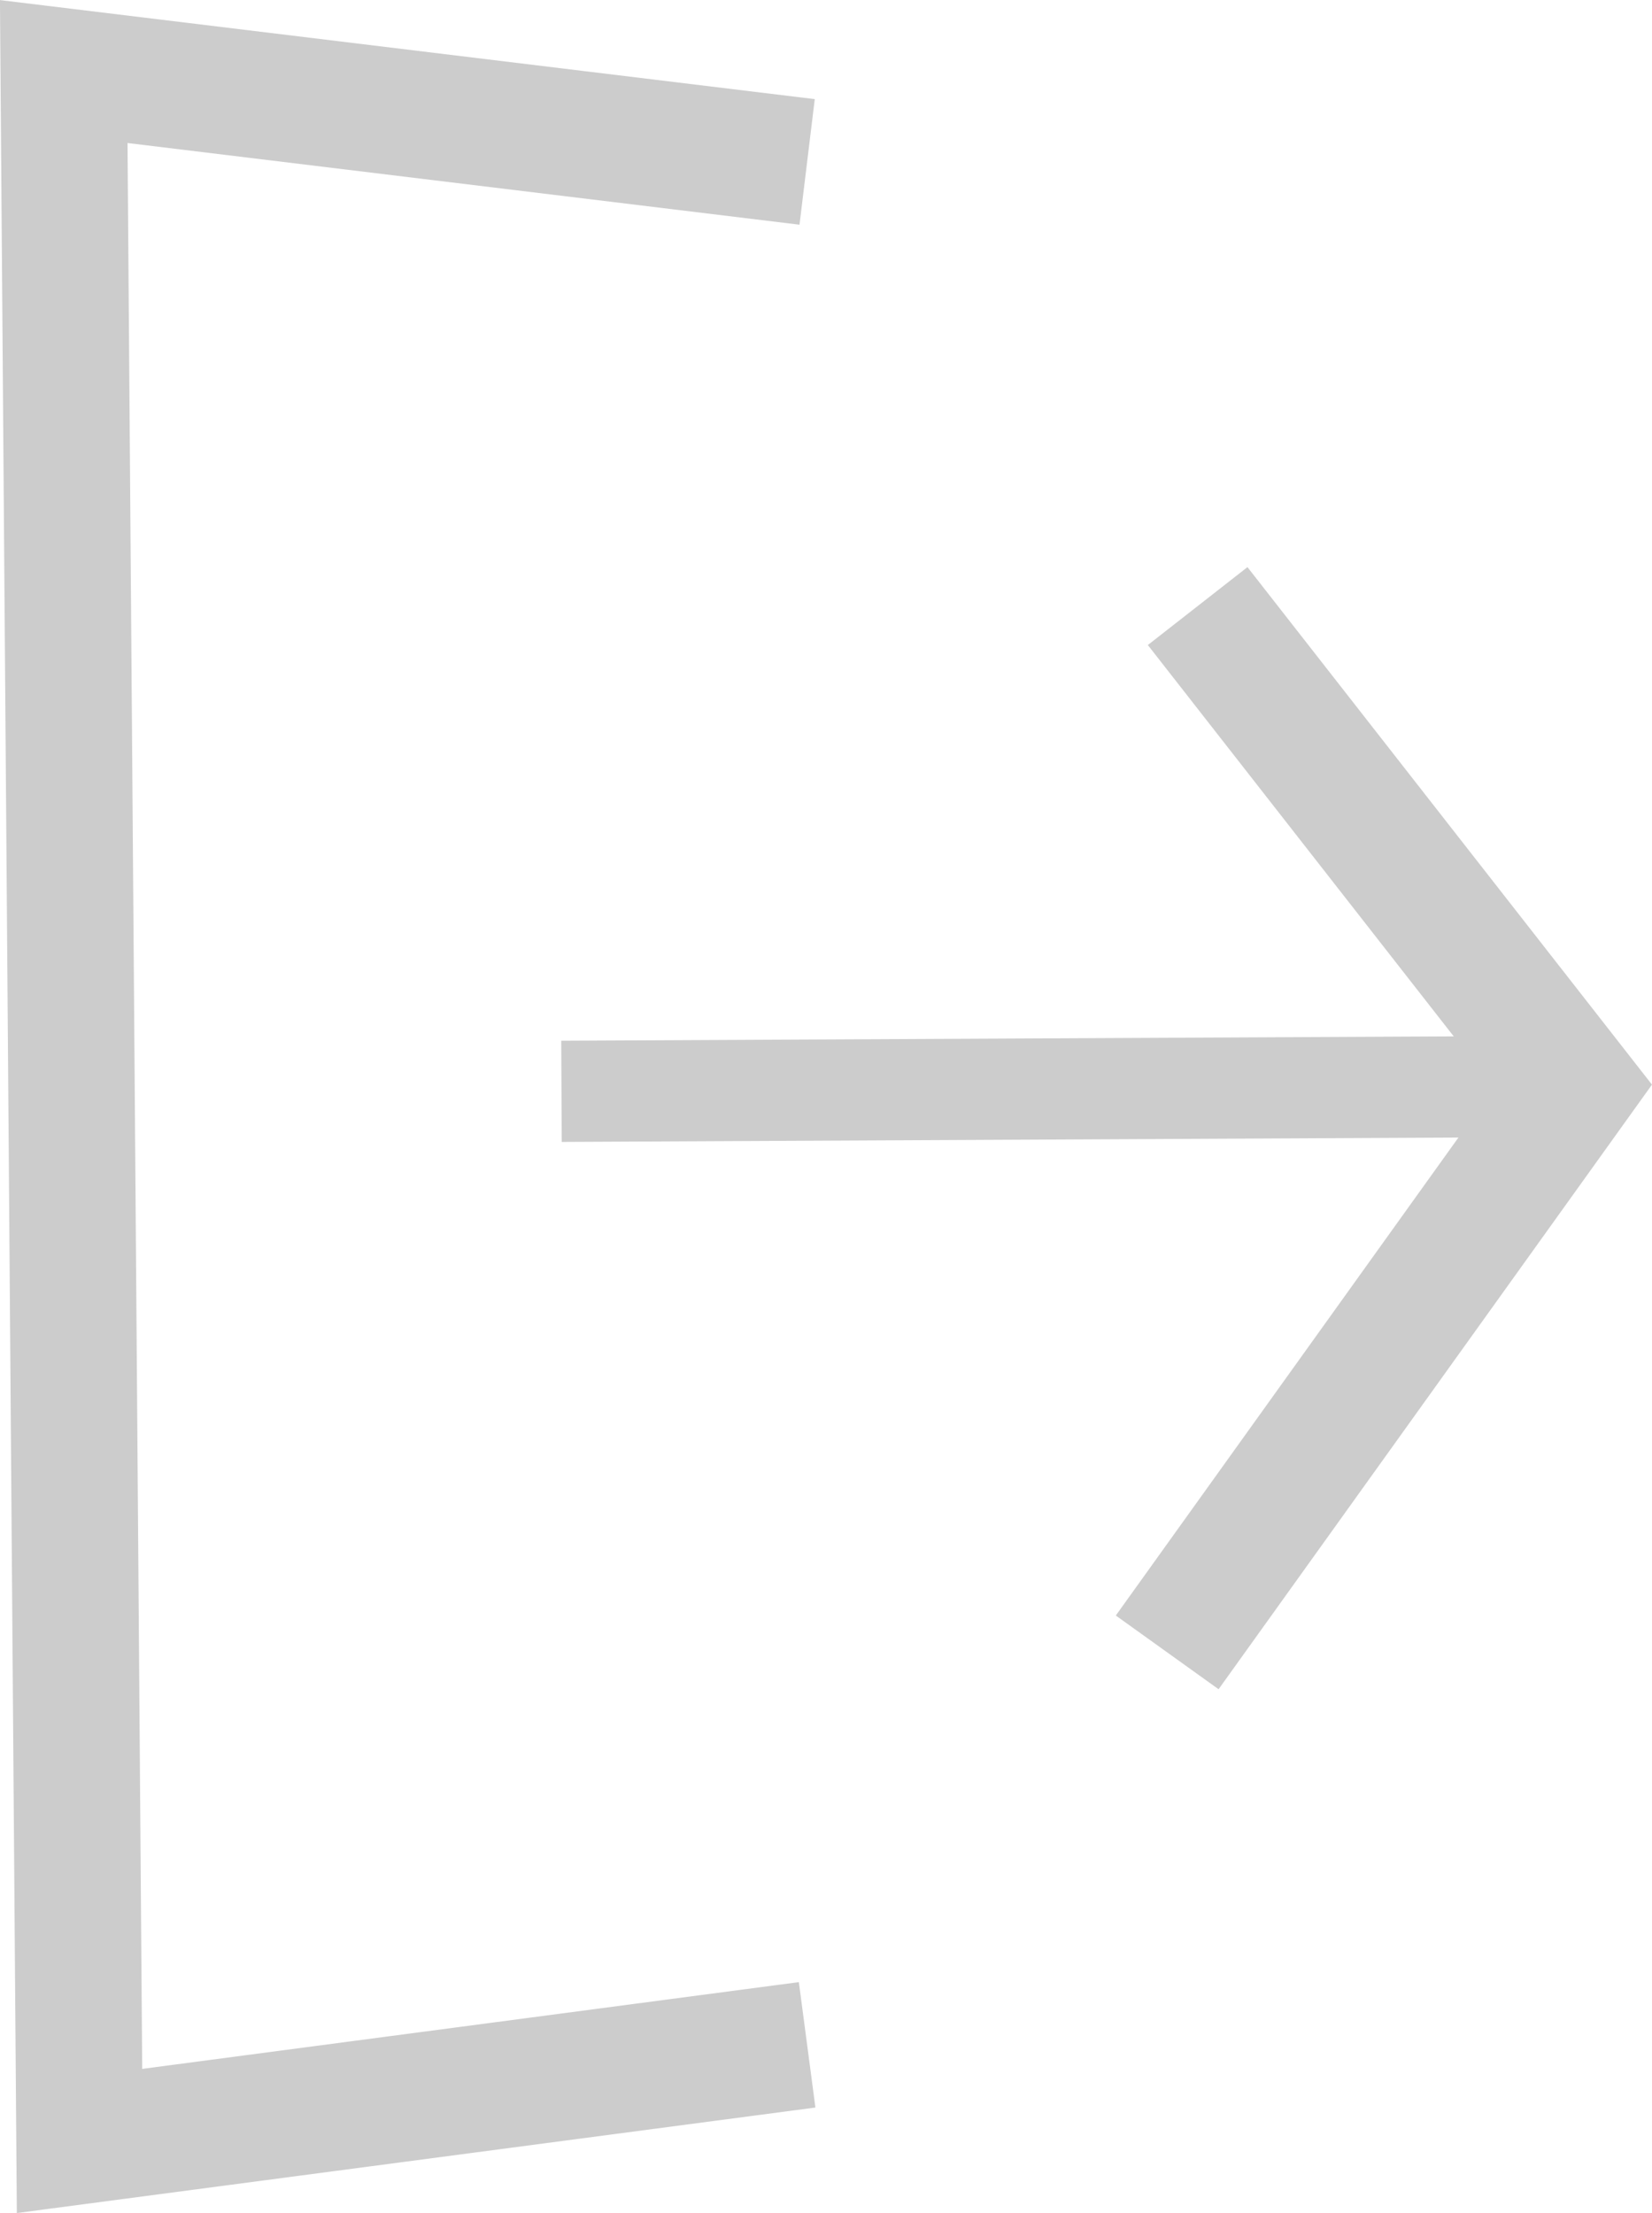 <svg xmlns="http://www.w3.org/2000/svg" viewBox="4601.186 -580.554 16.329 21.868">
  <defs>
    <style>
      .cls-1, .cls-2 {
        fill: none;
        stroke: #ccc;
      }

      .cls-1 {
        stroke-width: 1.25px;
      }
    </style>
  </defs>
  <g id="Symbol_48_1" data-name="Symbol 48 – 1" transform="translate(3355 -599.5)">
    <path id="path764" class="cls-1" d="M98.314,140.466l-7.192.95-.156-20.449,7.348.893" transform="translate(1155.85 -101.314)"/>
    <path id="path768" class="cls-1" d="M117.394,131.069l3.71,4.745-4.011,5.594" transform="translate(1140.63 -106.134)"/>
    <path id="path770" class="cls-2" d="M102.753,140.192l10-.049" transform="translate(1148.983 -110.462)"/>
  </g>
</svg>
